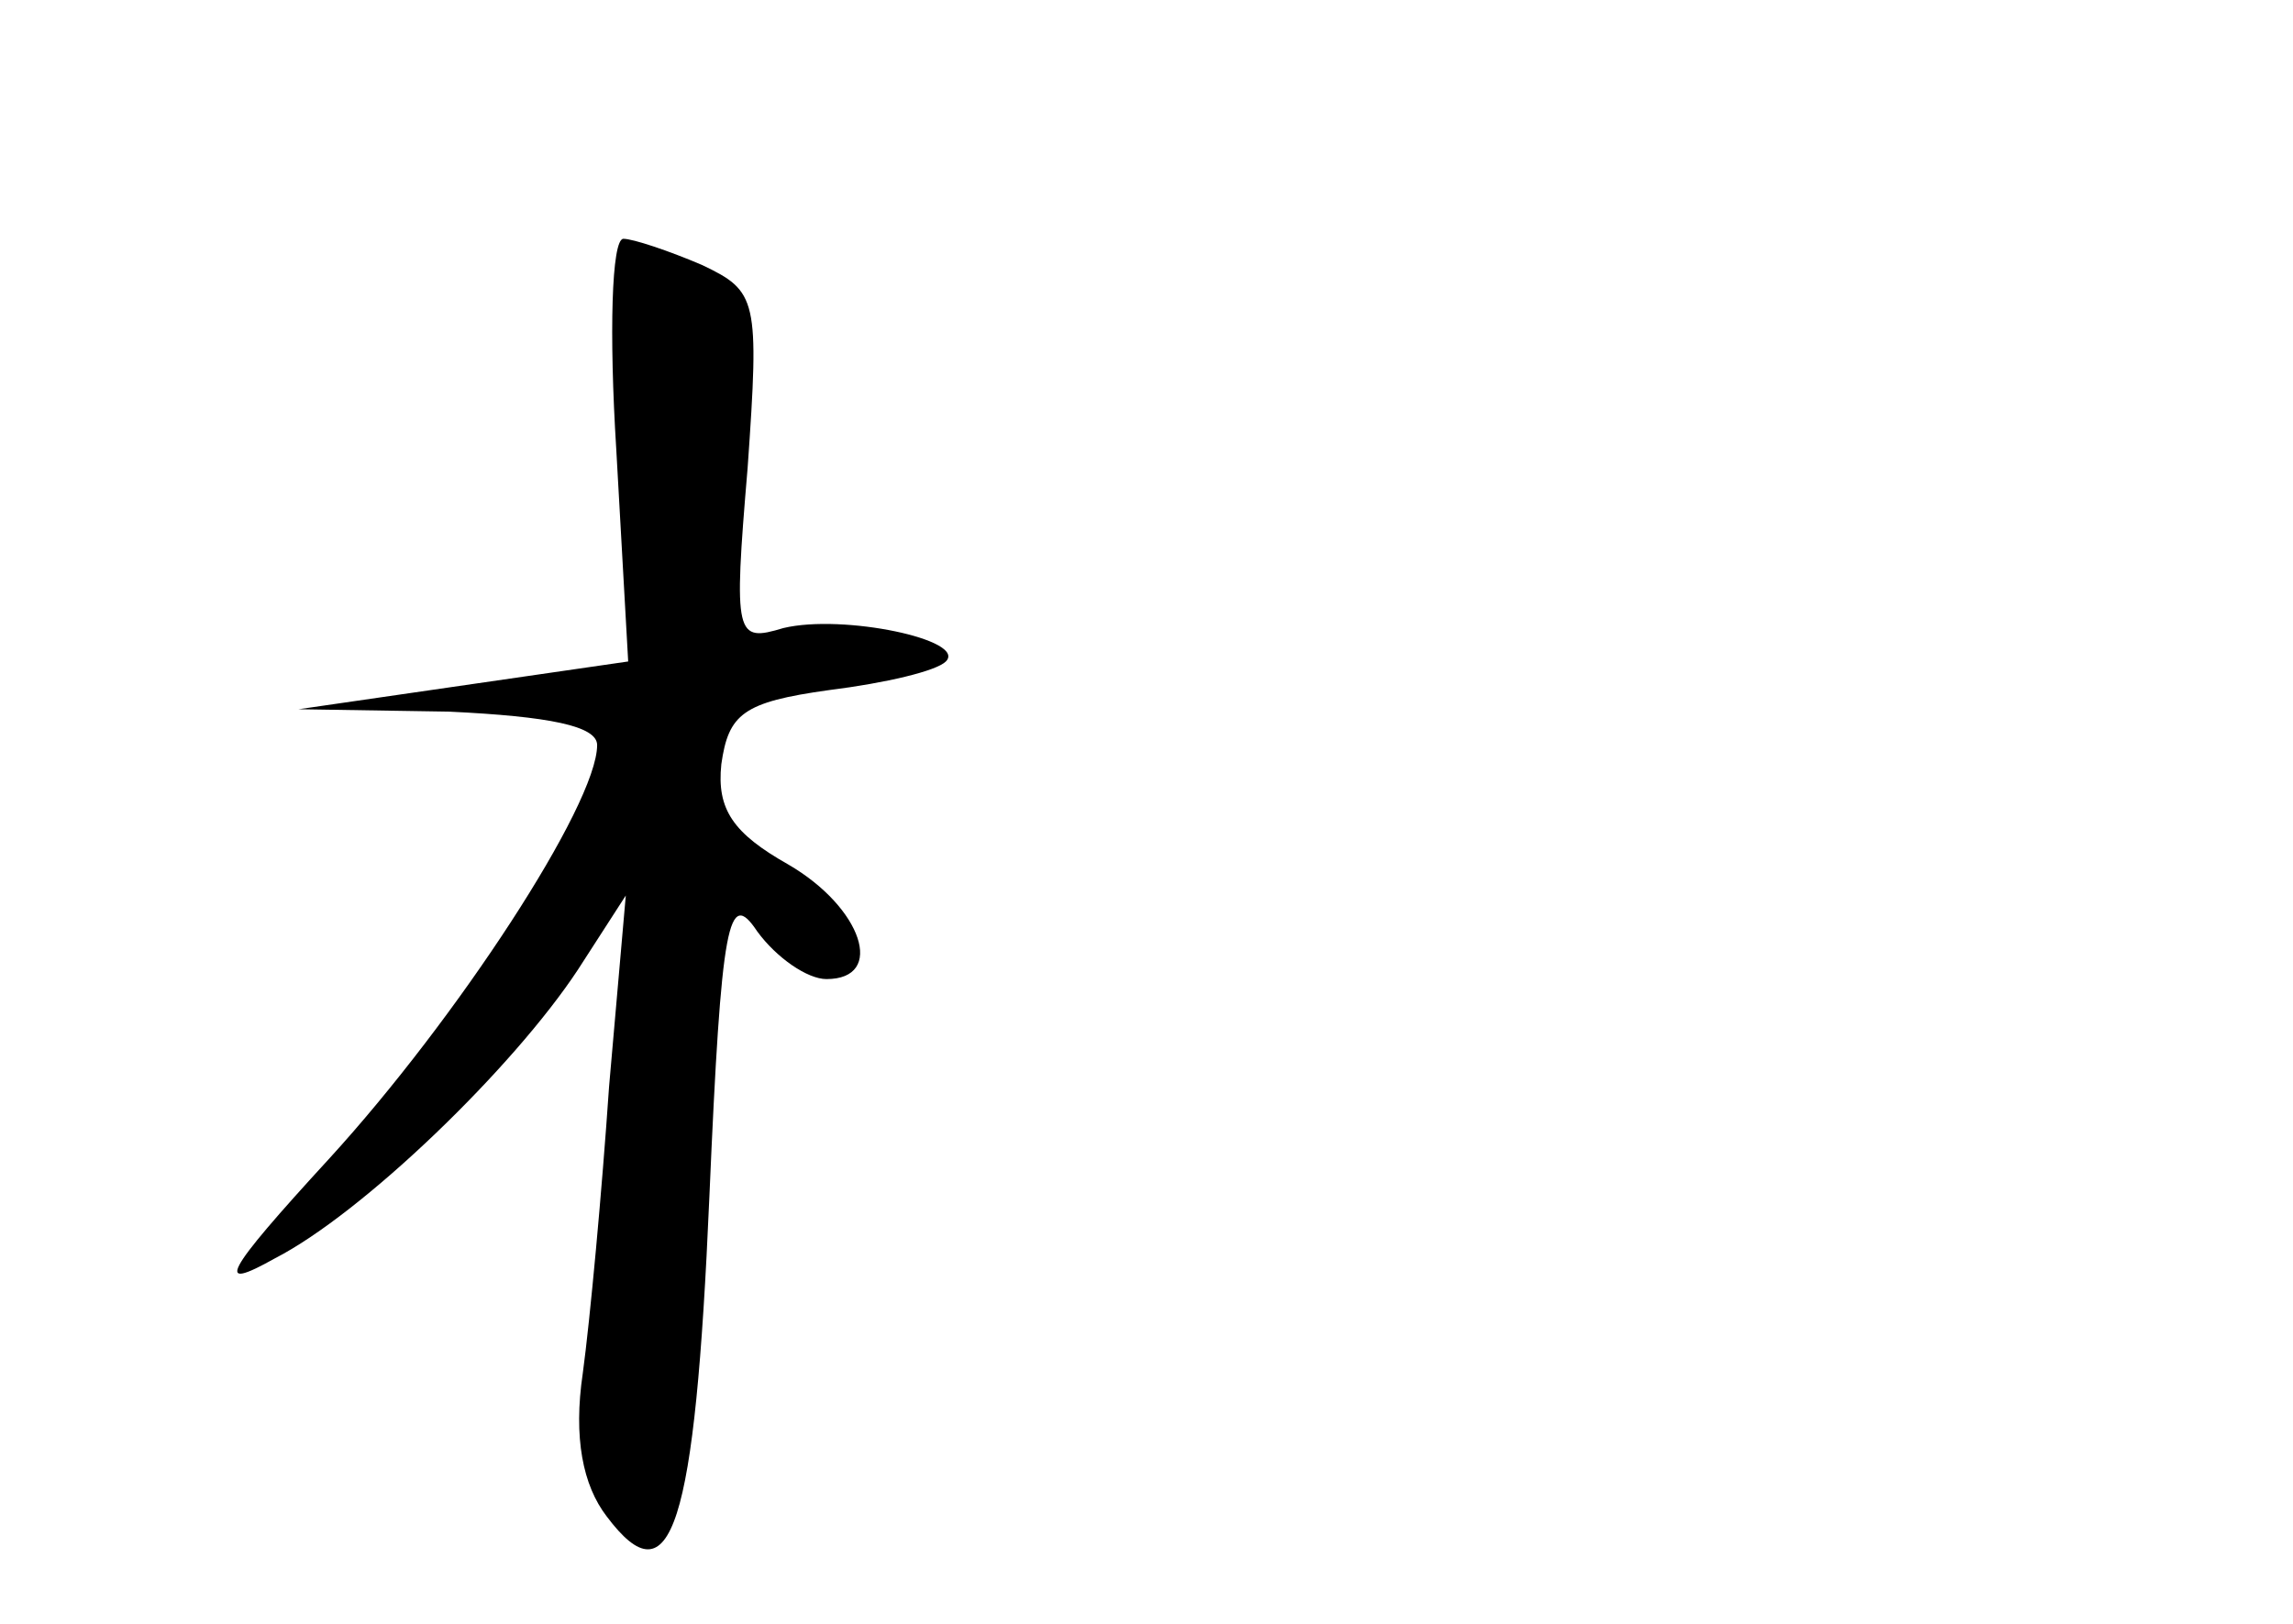 <?xml version="1.0" standalone="no"?>
<!DOCTYPE svg PUBLIC "-//W3C//DTD SVG 20010904//EN"
 "http://www.w3.org/TR/2001/REC-SVG-20010904/DTD/svg10.dtd">
<svg version="1.0" xmlns="http://www.w3.org/2000/svg"
 width="96pt" height="68pt" viewBox="0 0 96 68"
 preserveAspectRatio="xMidYMid meet">
<g transform="translate(0,68) scale(0.1,-0.1)"
fill="#000000" stroke="none">
<path d="M258 492 l5 -89 -69 -10 -69 -10 63 -1 c42 -2 62 -6 62 -14 0 -25
-59 -115 -112 -173 -45 -49 -48 -56 -23 -42 37 19 100 80 127 121 l20 31 -7
-80 c-3 -44 -8 -98 -11 -120 -4 -27 0 -47 10 -60 27 -36 37 -5 43 134 5 116 8
129 20 111 8 -11 21 -20 29 -20 25 0 15 30 -16 48 -23 13 -30 23 -28 42 3 21
9 26 45 31 24 3 45 8 49 12 9 9 -43 20 -68 14 -20 -6 -21 -4 -15 67 5 71 4 74
-19 85 -14 6 -29 11 -33 11 -5 0 -6 -40 -3 -88z"/>
</g>
</svg>
